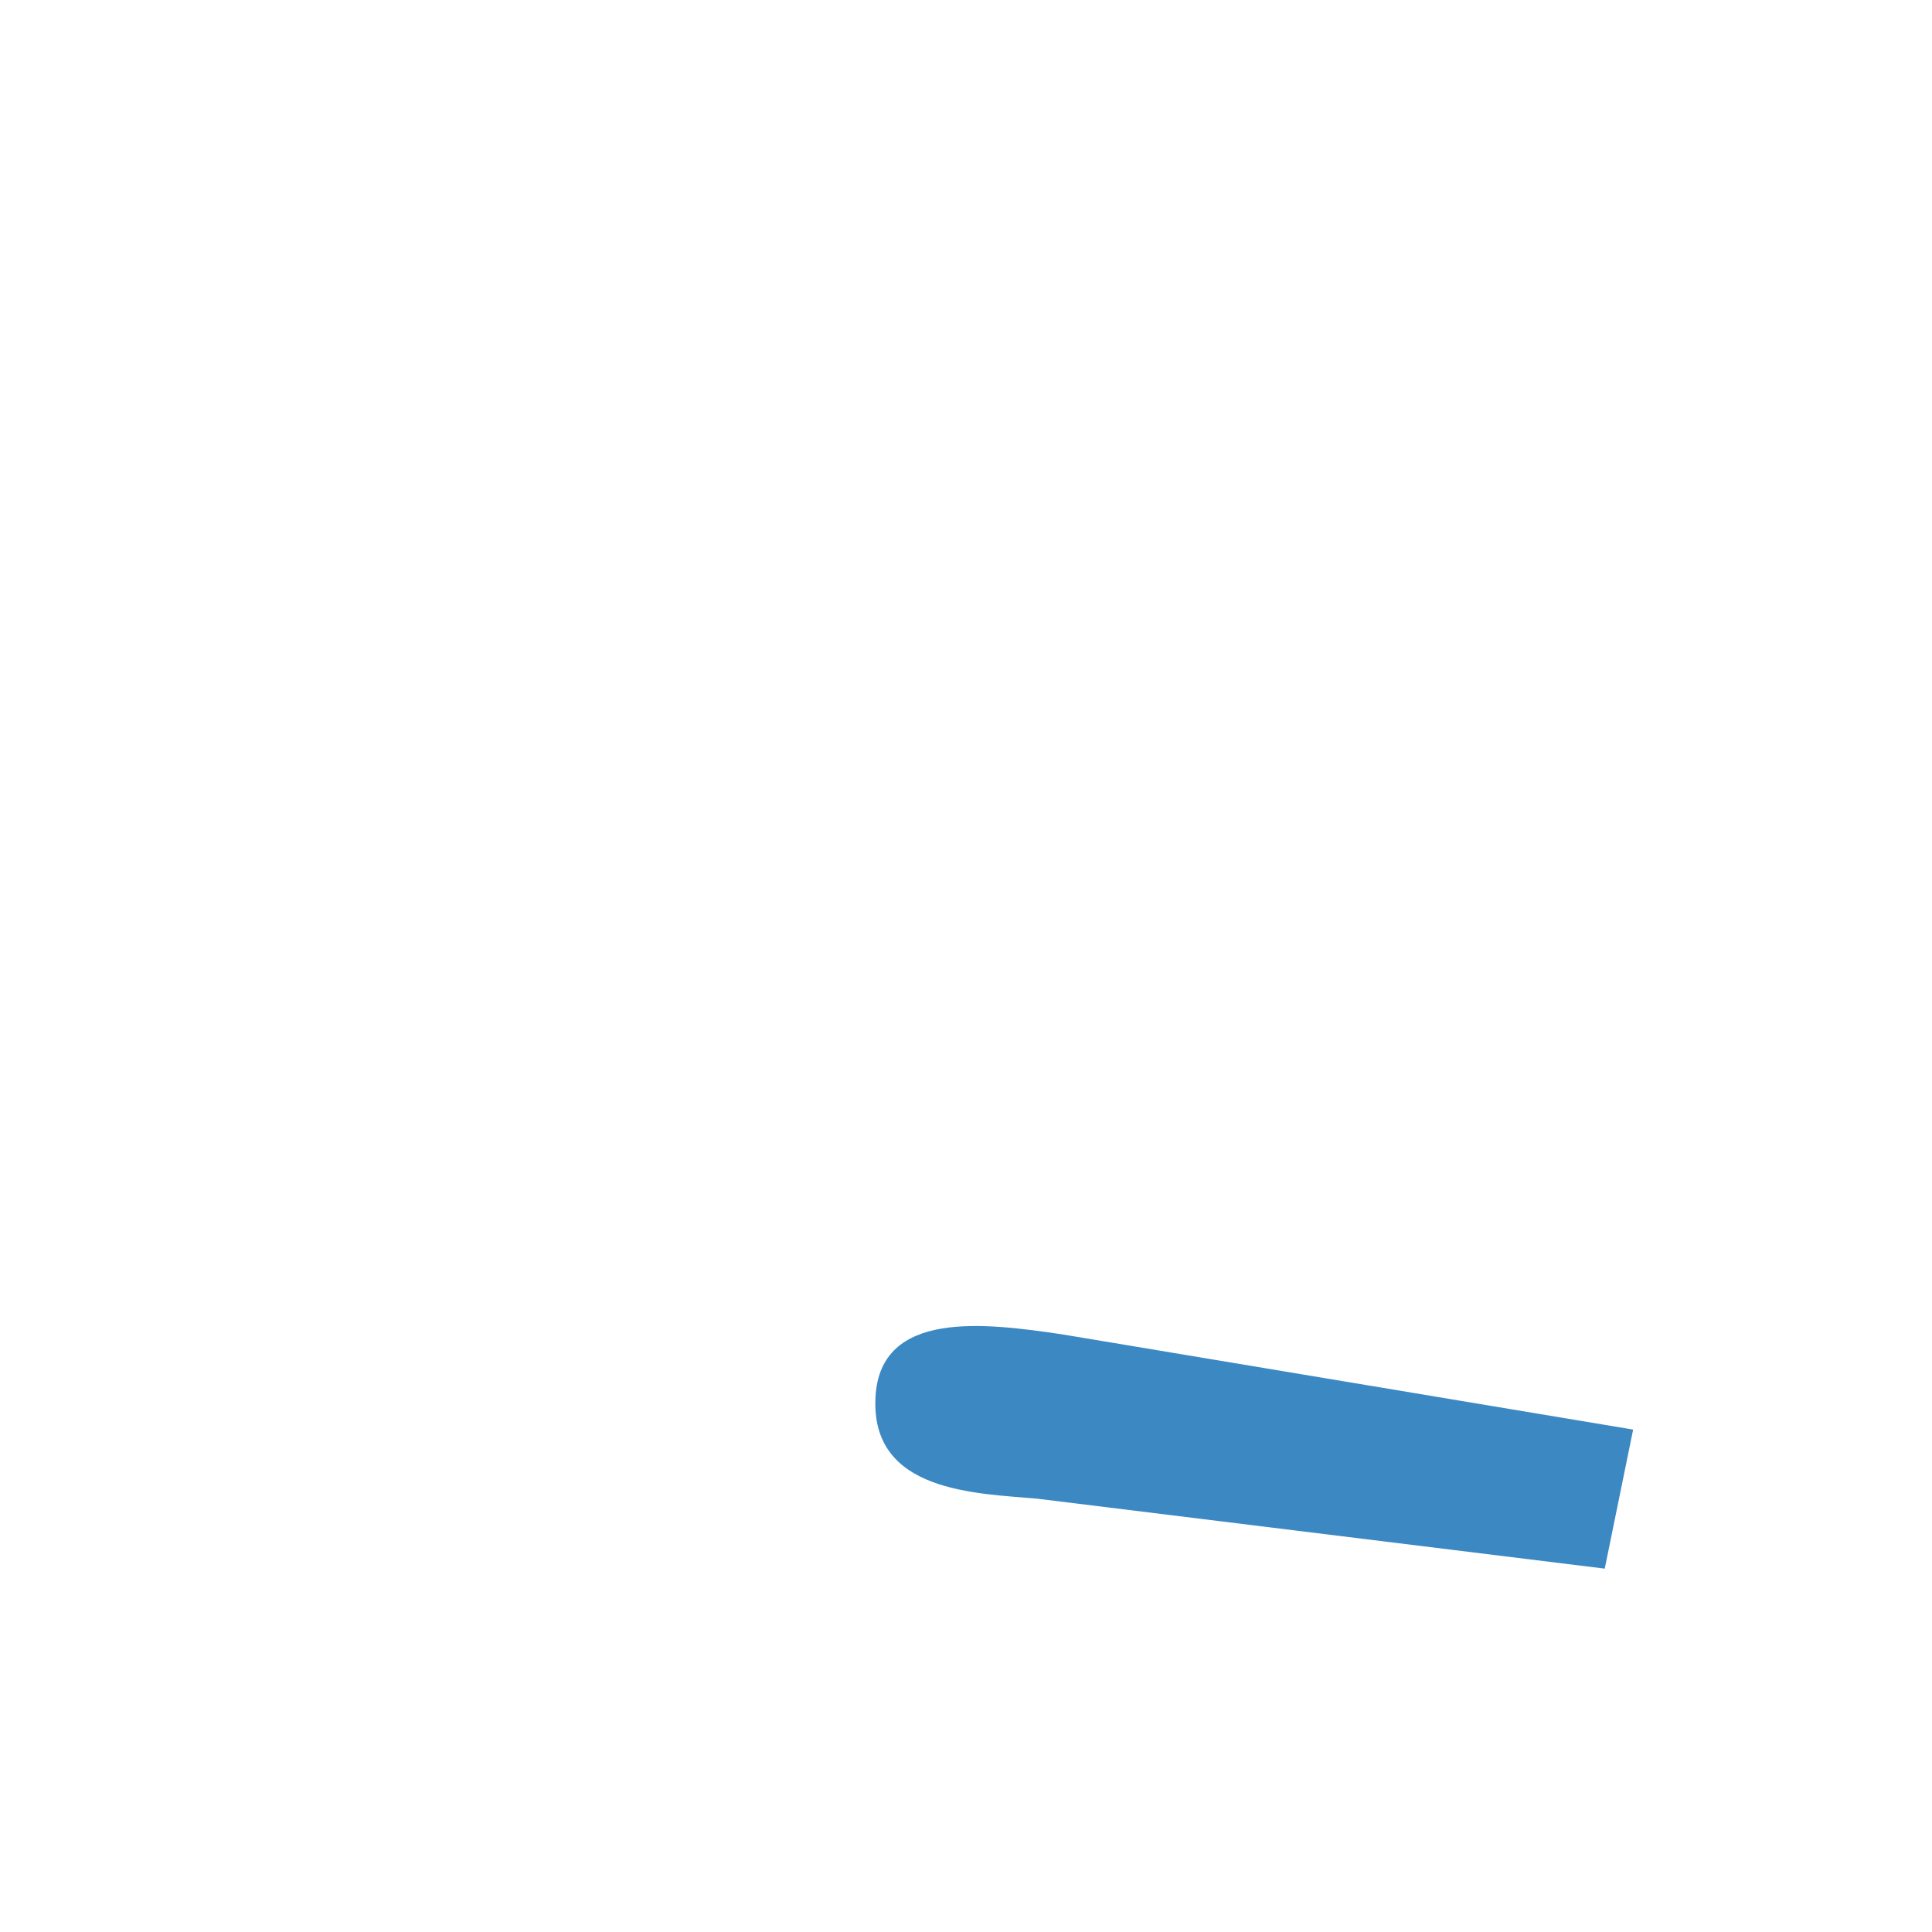 <svg xmlns="http://www.w3.org/2000/svg" viewBox="0 0 36 36">
  <path fill="#3B88C3" d="M29.902 29.229l-10.573-1.303c-1.13-.102-3.117-.112-3.015-1.902.093-1.623 2.04-1.373 3.479-1.16l10.638 1.774-.529 2.591z"/>
</svg>

